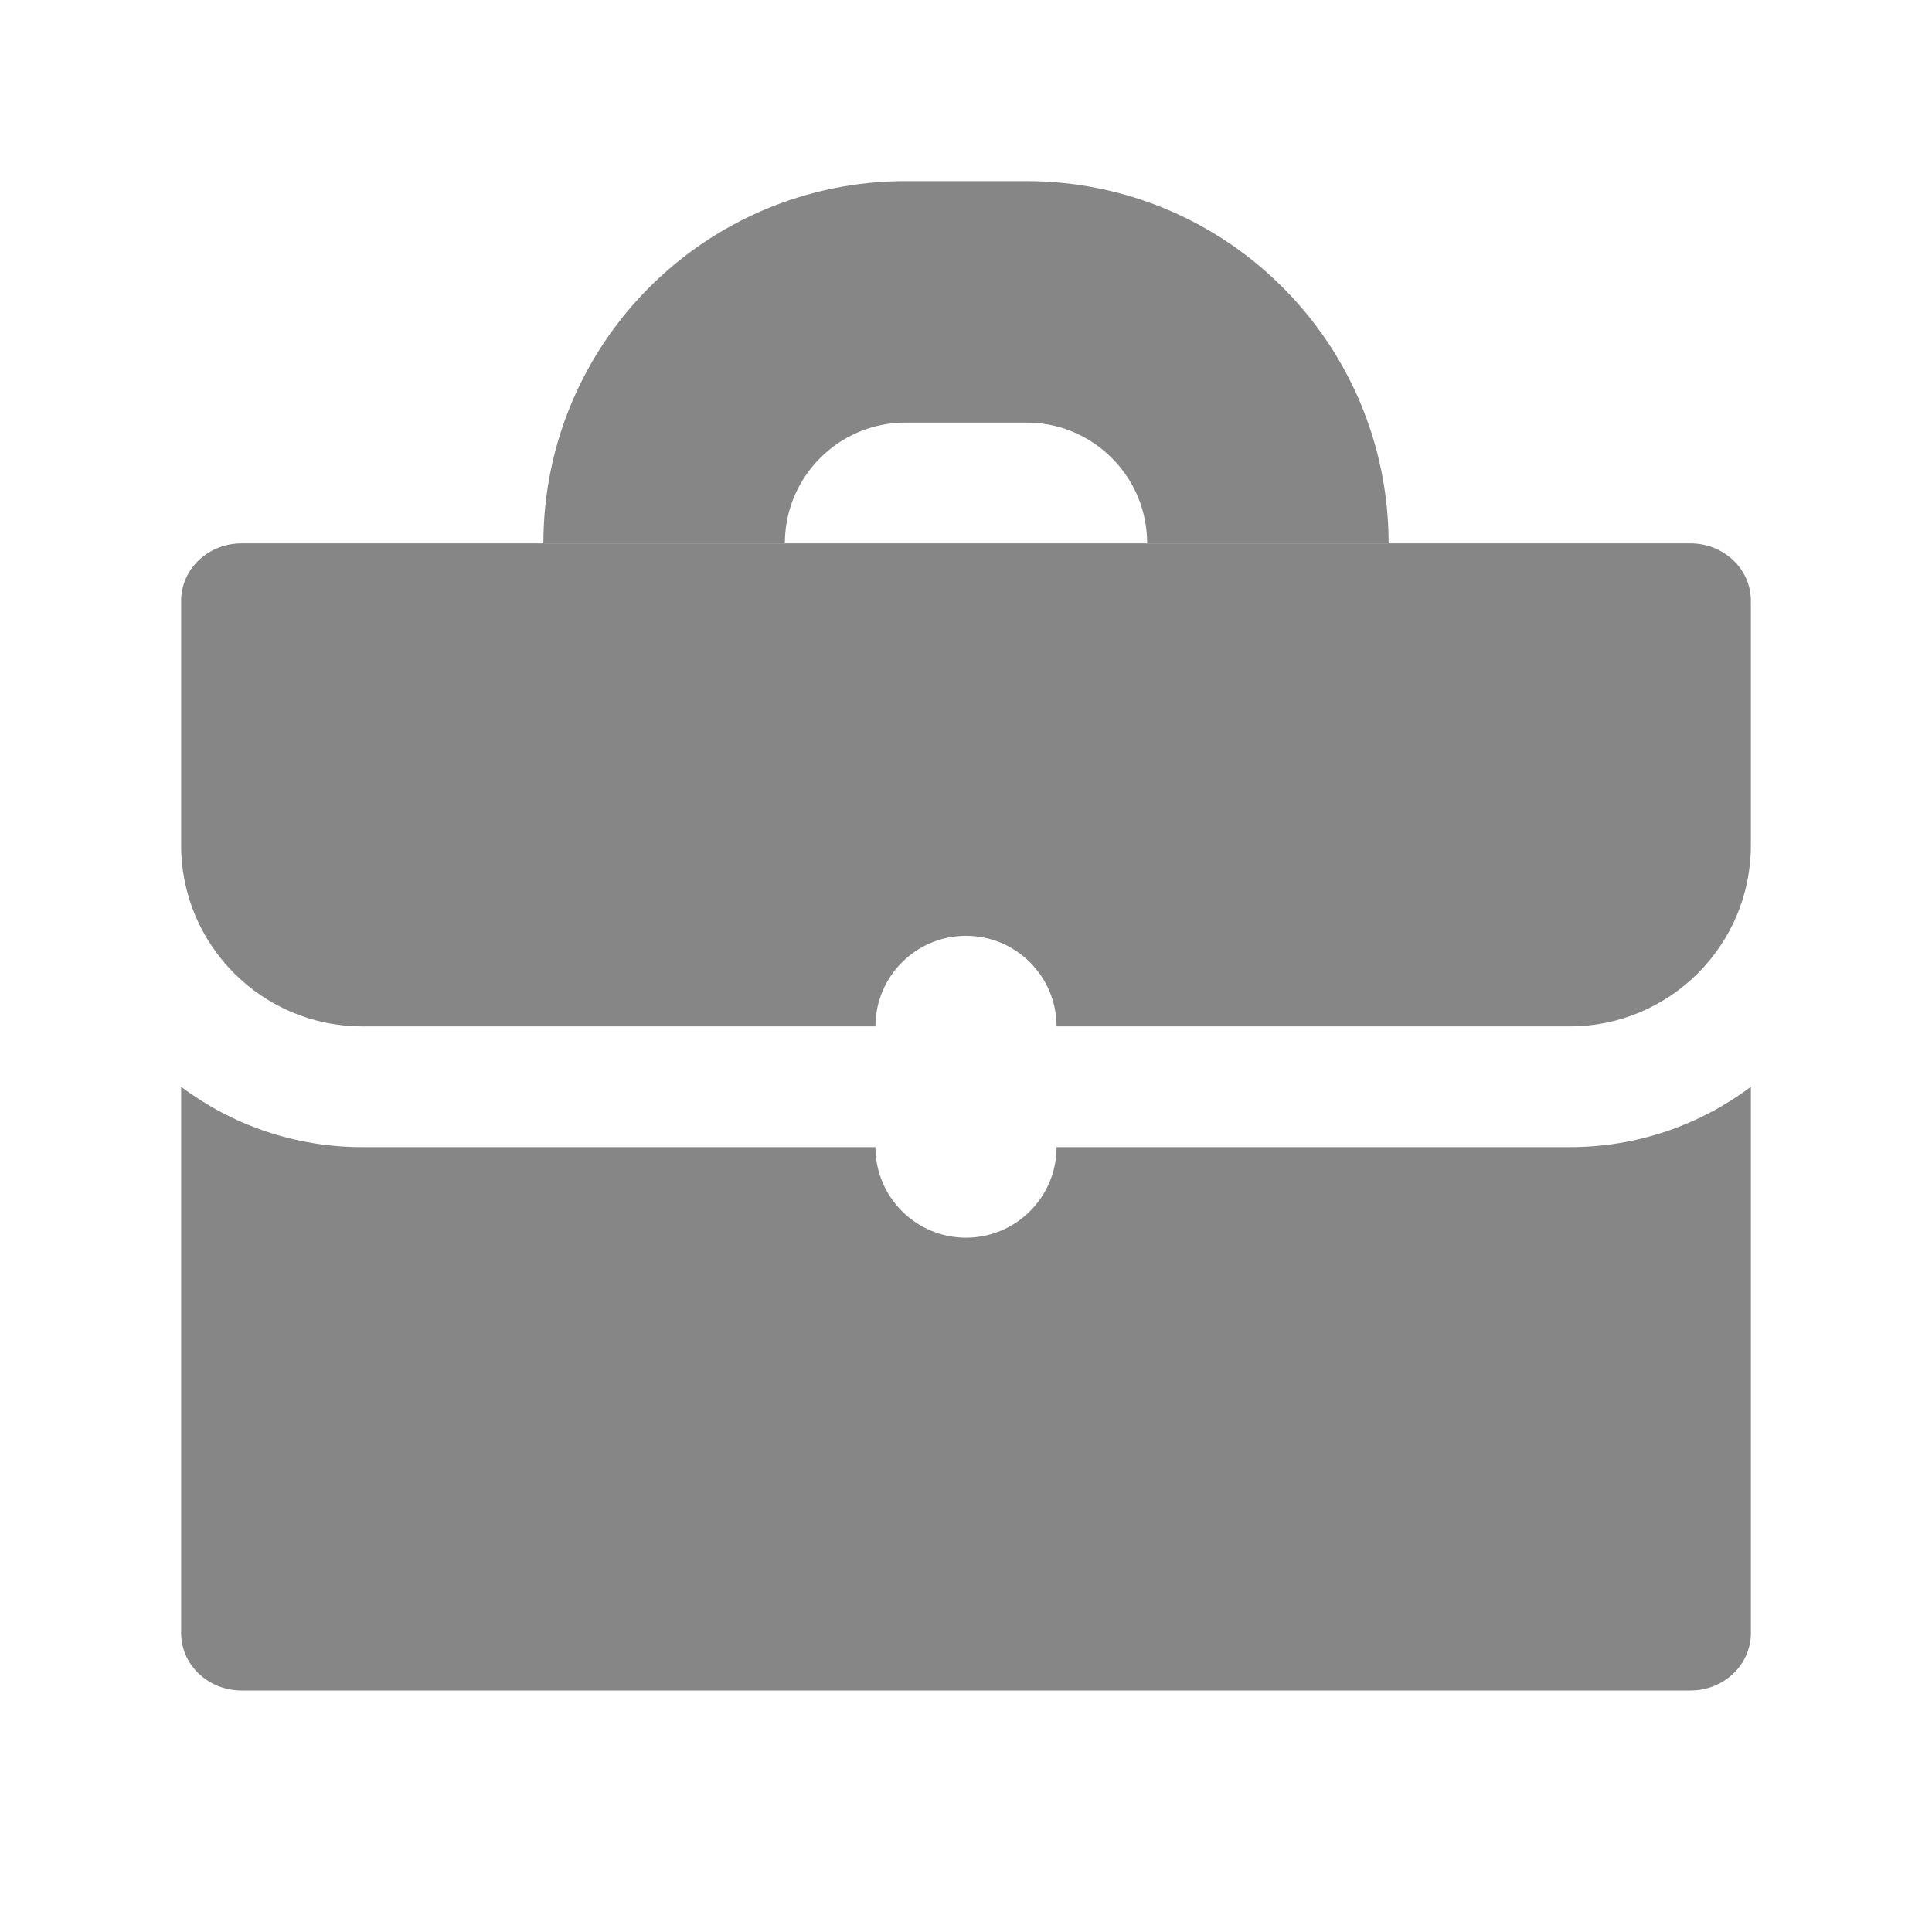 <svg viewBox="0 0 16 16" fill="none" xmlns="http://www.w3.org/2000/svg">
<path d="M5.5 4.5V4.5C5.5 3.395 6.395 2.5 7.5 2.5H8.5C9.605 2.5 10.5 3.395 10.5 4.5V4.5" stroke="#868686" stroke-width="2"/>
<path fill-rule="evenodd" clip-rule="evenodd" d="M2 4.5C1.724 4.5 1.5 4.713 1.5 4.975V7C1.5 7.828 2.172 8.5 3 8.5H7.25C7.25 8.086 7.586 7.75 8 7.75C8.414 7.75 8.75 8.086 8.75 8.5H13C13.828 8.5 14.499 7.829 14.5 7.002C14.5 7.001 14.5 7.001 14.5 7L14.5 4.975C14.5 4.713 14.276 4.5 14 4.5H2ZM14.5 9C14.082 9.314 13.563 9.5 13 9.5H8.75C8.75 9.914 8.414 10.25 8 10.25C7.586 10.25 7.25 9.914 7.25 9.5H3C2.437 9.5 1.918 9.314 1.5 9V13.525C1.5 13.787 1.724 14 2 14H14C14.276 14 14.5 13.787 14.5 13.525V9Z" fill="#868686"/>
</svg>
